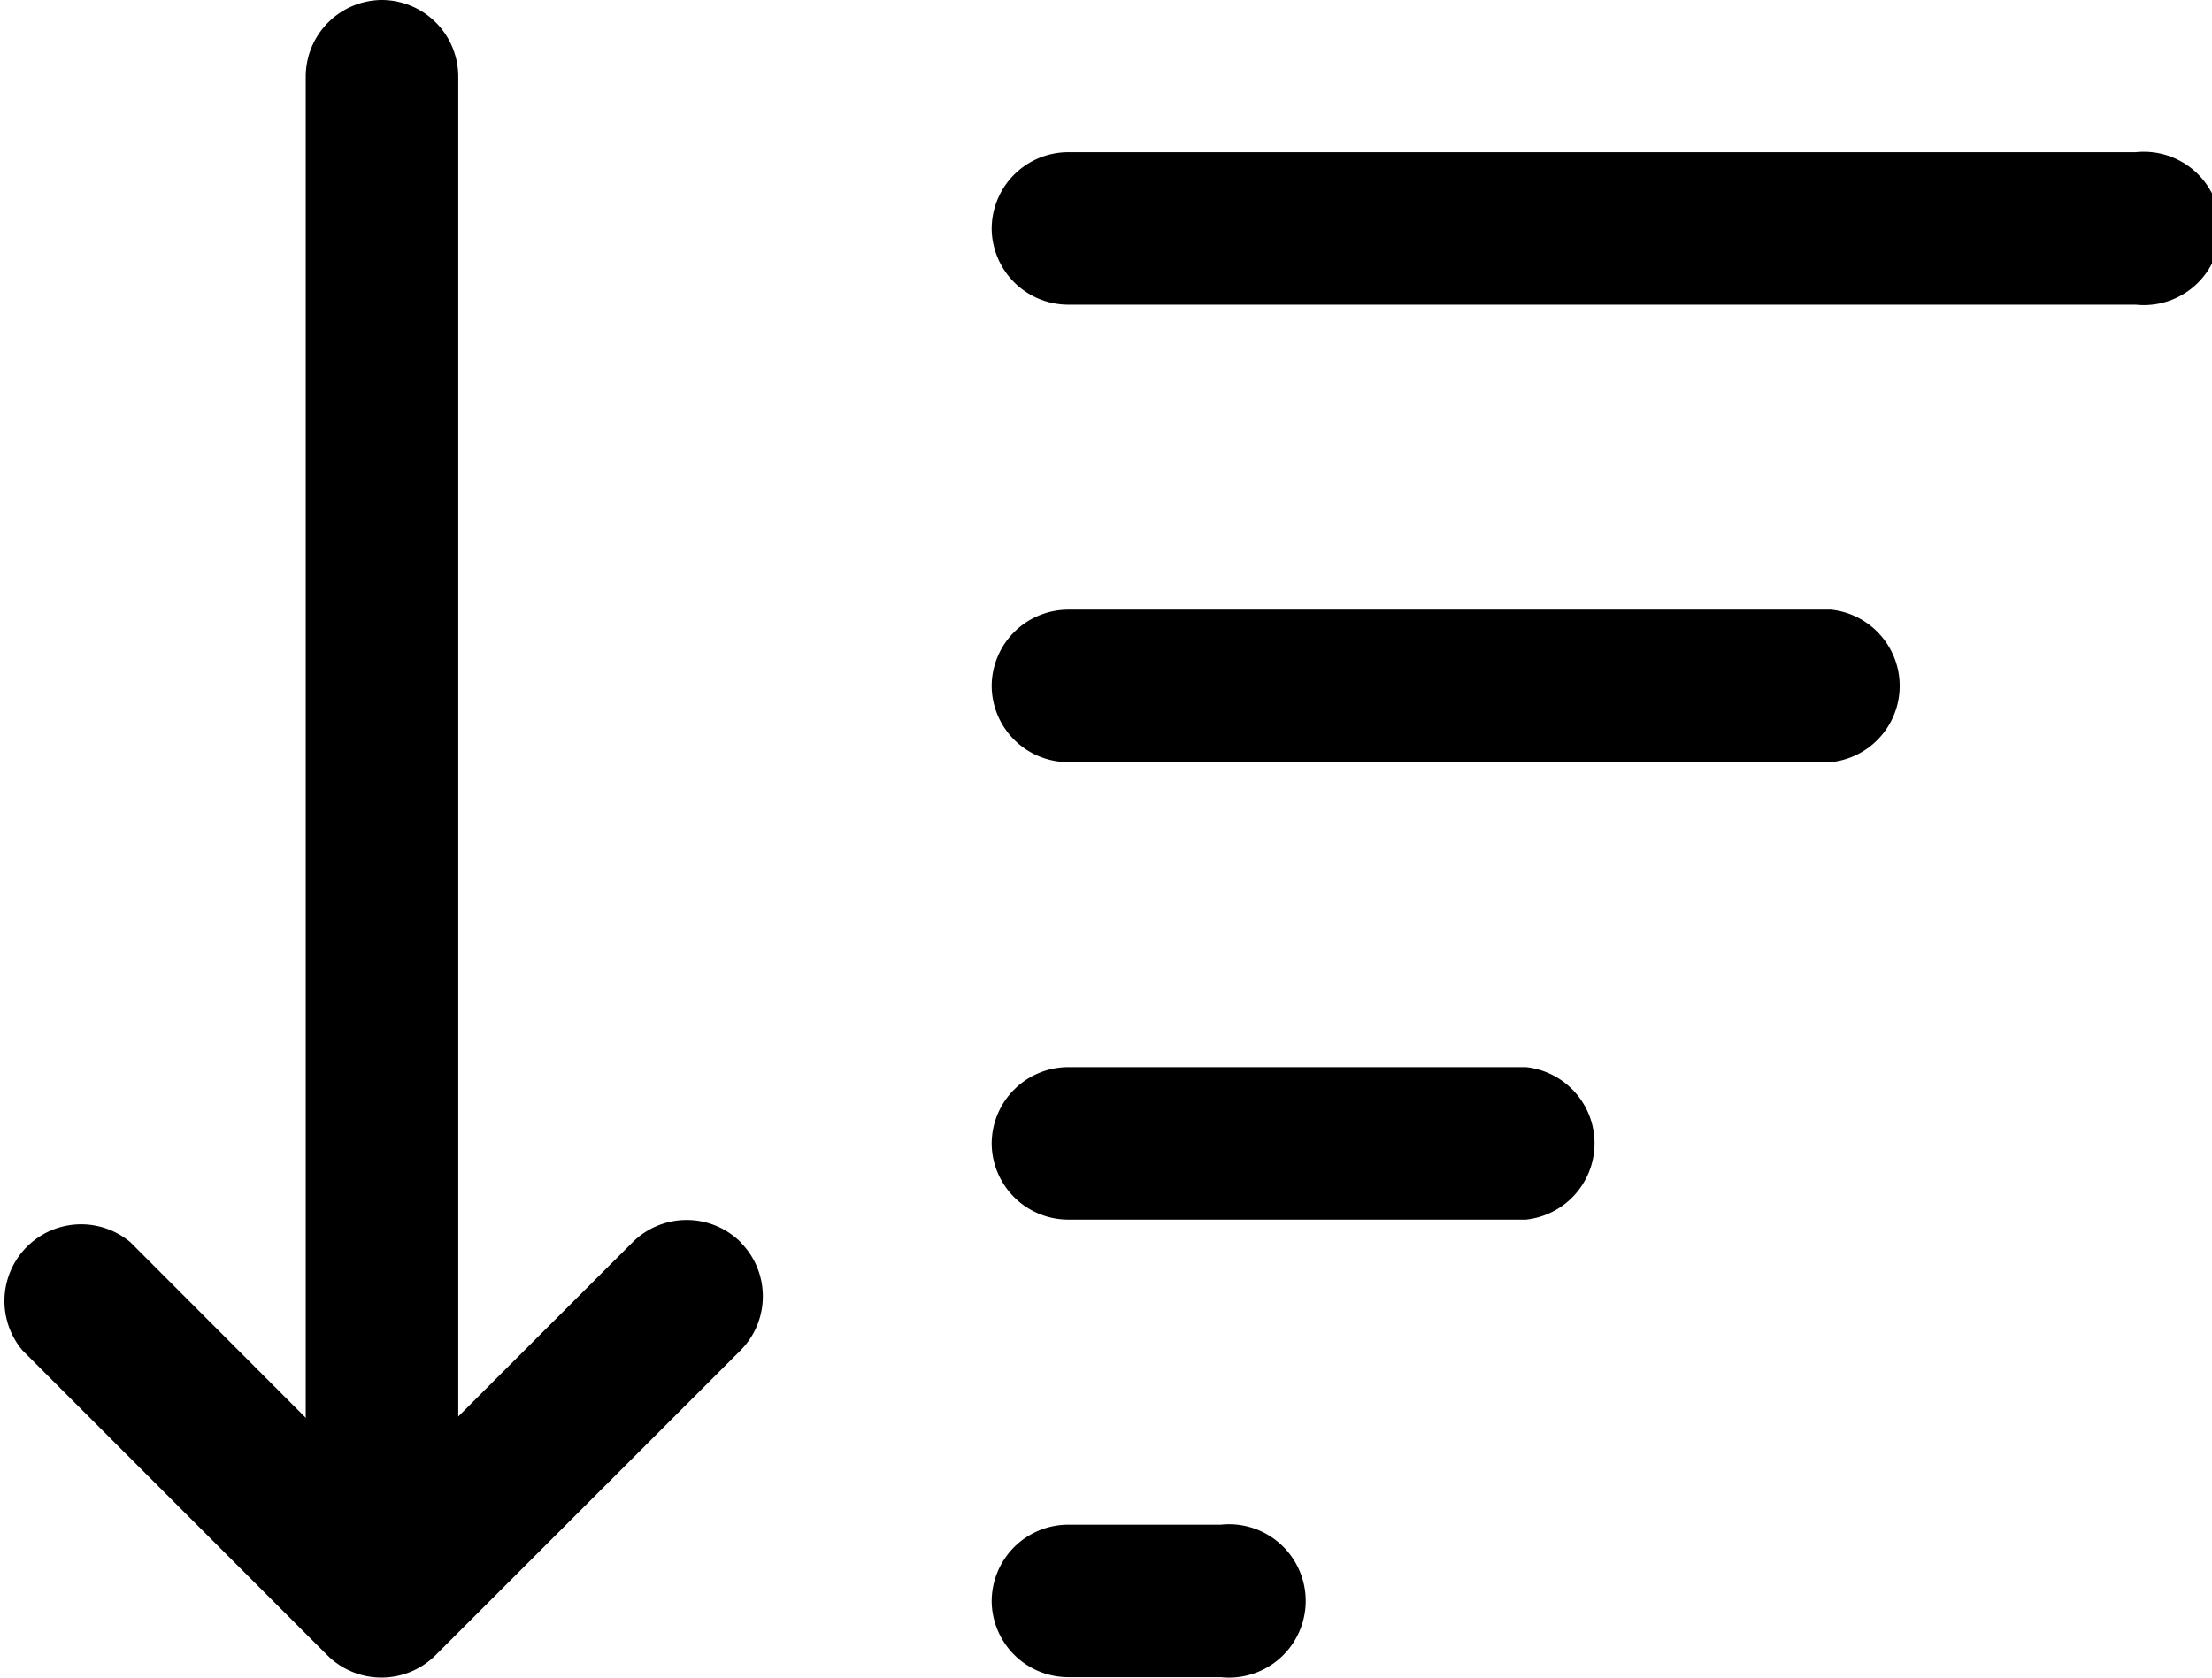 <svg xmlns="http://www.w3.org/2000/svg" width="23.073" height="17.504" viewBox="0 0 23.073 17.504">
  <g id="sort-down" transform="translate(-1.123 -4.5)">
    <path id="Path_5" data-name="Path 5" d="M6.421,4.5a.8.8,0,0,1,.8.8V21.207a.8.8,0,0,1-1.591,0V5.3A.8.8,0,0,1,6.421,4.5Z" transform="translate(-1.318)" fill-rule="evenodd"/>
    <path id="Path_6" data-name="Path 6" d="M8.848,18.121a.8.8,0,0,1,0,1.127L5.665,22.43a.8.8,0,0,1-1.127,0L1.356,19.247a.8.8,0,0,1,1.127-1.127L5.1,20.741,7.722,18.12a.8.8,0,0,1,1.127,0Zm2.619-1.028a.8.8,0,0,1,.8-.8h4.773a.8.8,0,0,1,0,1.591H12.262A.8.8,0,0,1,11.467,17.092Zm0-4.773a.8.8,0,0,1,.8-.8h7.956a.8.8,0,0,1,0,1.591H12.262A.8.8,0,0,1,11.467,12.319Zm0-4.773a.8.8,0,0,1,.8-.8H23.4a.8.8,0,1,1,0,1.591H12.262A.8.8,0,0,1,11.467,7.546Zm0,14.32a.8.8,0,0,1,.8-.8h1.591a.8.8,0,1,1,0,1.591H12.262A.8.8,0,0,1,11.467,21.866Z" transform="translate(0 -0.659)" fill-rule="evenodd"/>
  </g>
</svg>

